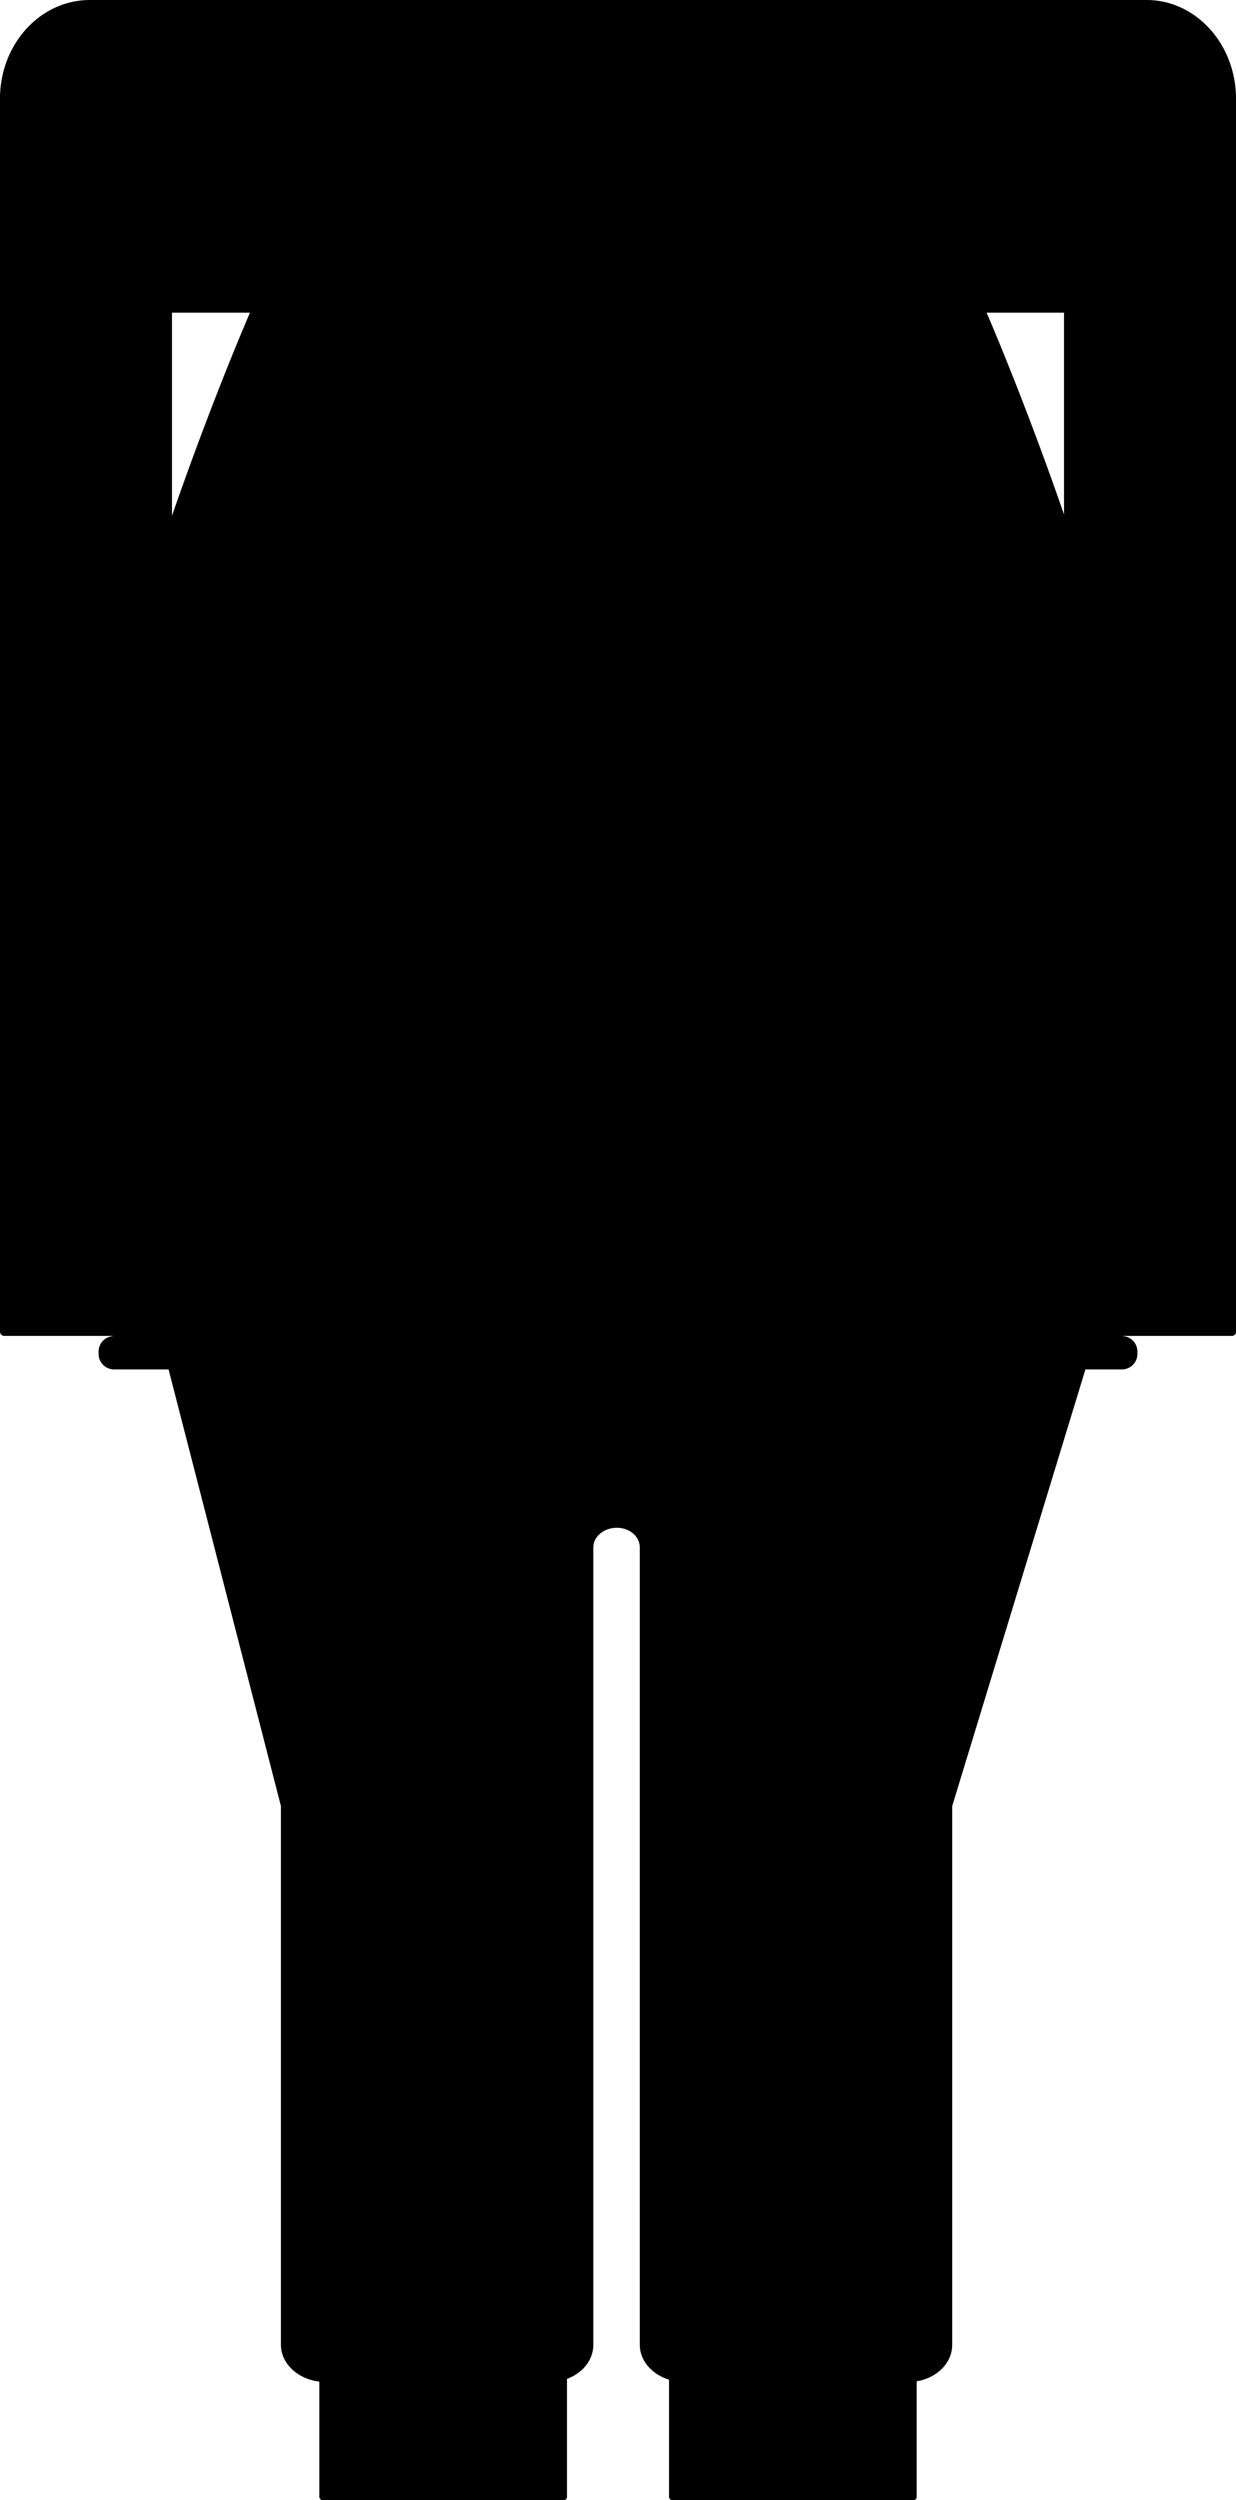 <svg xmlns="http://www.w3.org/2000/svg" viewBox="0 0 215.6 435.8">
    <rect class="fst-color" x="55.7" y="401.5" width="43.2" height="34.32" rx="0.6" />
    <rect class="fst-color" x="116.7" y="401.5" width="43.2" height="34.32" rx="0.6" />
    <path class="trd-color" d="M200.6,201.8l-34.5,113v93.9c0,3.6-3.4,6.5-7.7,6.5h-39c-4.3,0-7.8-2.9-7.8-6.5v-139c0-1.9-1.8-3.4-4-3.4s-4.1,1.5-4.1,3.4v139c0,3.6-3.4,6.5-7.7,6.5h-39c-4.3,0-7.8-2.9-7.8-6.5V314.8l-29.1-113H95.8l2,.2h19.6l2-.2Z" />
    <rect class="scd-color" y="16" width="30" height="216.86" rx="0.7" />
    <rect class="scd-color" x="185.6" y="16" width="30" height="216.86" rx="0.7" />
    <path class="fst-color" d="M215.6,54.5H172.1c7.8,18.2,55.5,134.7,23.8,178.4a2.7,2.7,0,0,1,2.5,2.8v.2a2.7,2.7,0,0,1-2.6,2.8H19.8a2.7,2.7,0,0,1-2.6-2.8v-.2a2.7,2.7,0,0,1,2.5-2.8C-12,189.2,35.8,72.7,43.6,54.5H0V17.2C0,7.7,7,0,15.7,0H200c8.6,0,15.6,7.7,15.6,17.2Z" />
</svg>
